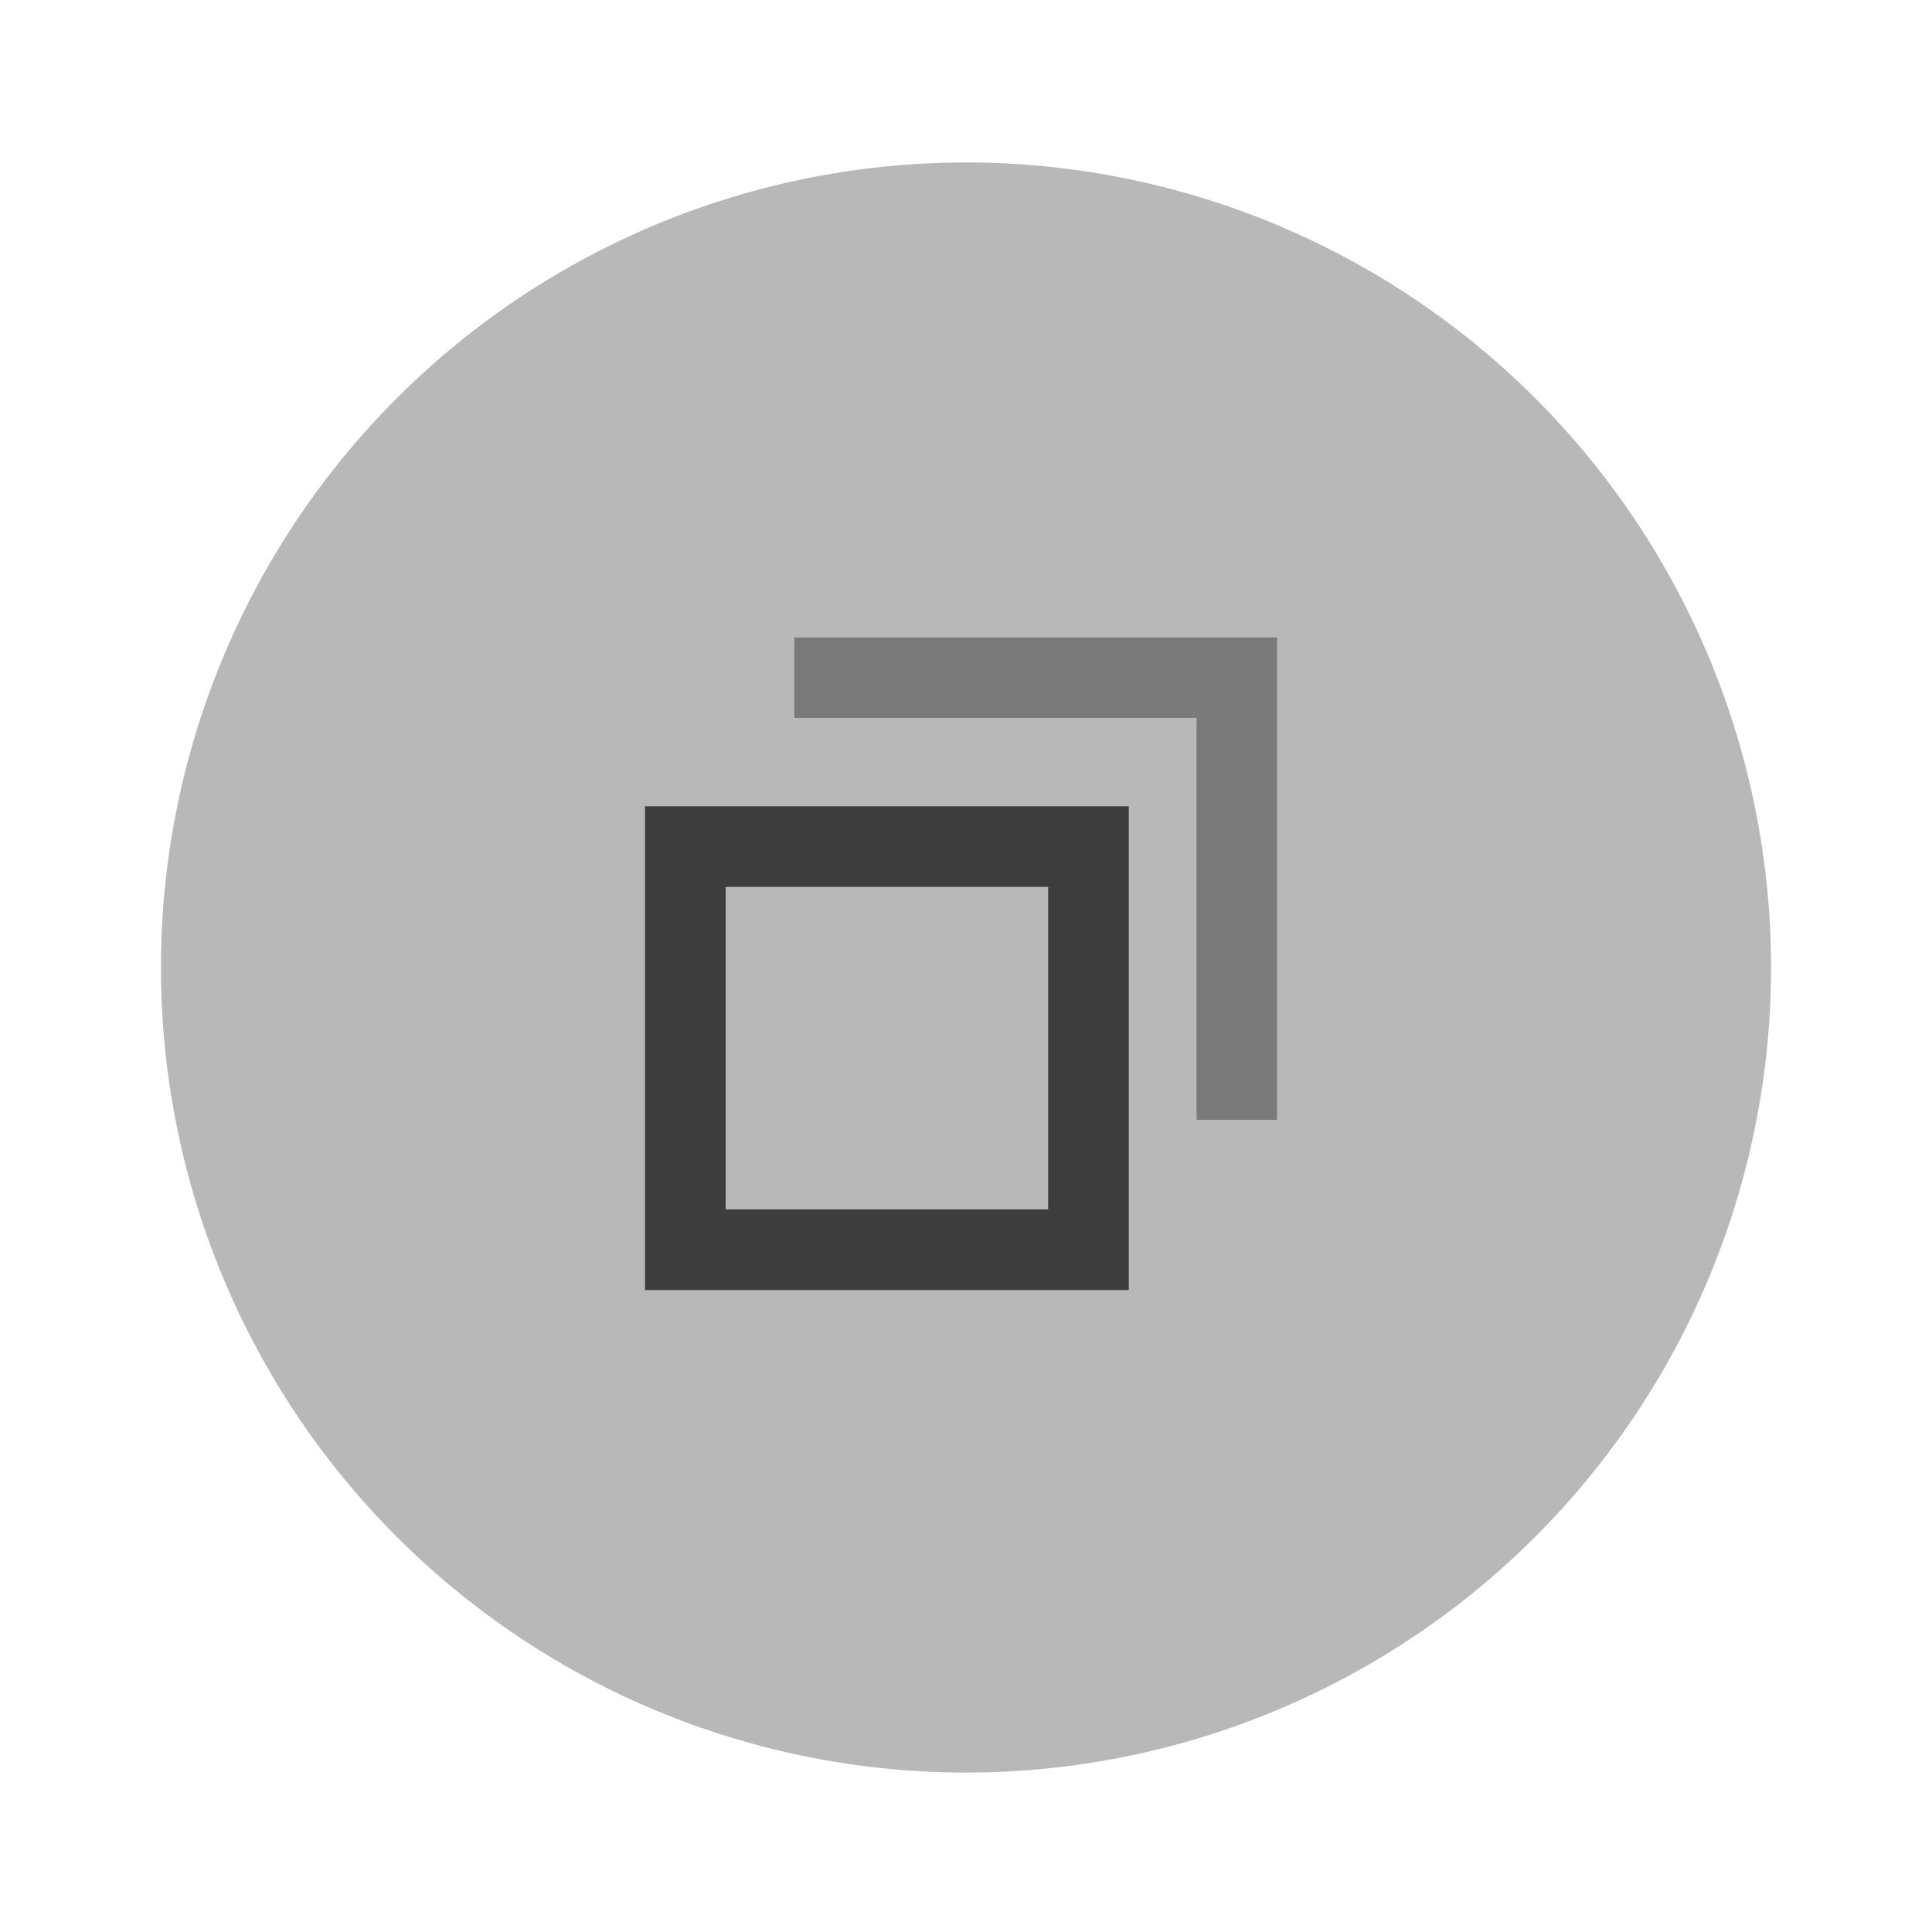 <svg width="24" height="24" version="1.1" viewBox="0 0 6.35 6.35" xmlns="http://www.w3.org/2000/svg">
 <g transform="translate(0 -290.91)">
  <path d="m5.821 294.09a2.646 2.646 0 0 1-2.646 2.646 2.646 2.646 0 0 1-2.646-2.646 2.646 2.646 0 0 1 2.646-2.646 2.646 2.646 0 0 1 2.646 2.646z" fill="#b8b8b8" stroke-width=".661"/>
  <path transform="matrix(.265 0 0 .265 0 290.91)" d="m8 10v6h6v-6h-6zm1 1h4v4h-4v-4z" fill="#3d3d3d" stroke-width=".577"/>
  <g transform="matrix(1 0 0 .995 -3.8027e-6 2.696)">
   <g transform="matrix(-.707 -.355 .707 -.355 -202.55 398.13)">
    <path transform="matrix(-.187 .187 -.374 -.374 9.575 296.02)" d="m10 8v1h5v5h1v-6h-6z" fill="#3d3d3d" opacity=".5" stroke-width=".527"/>
   </g>
  </g>
 </g>
</svg>
